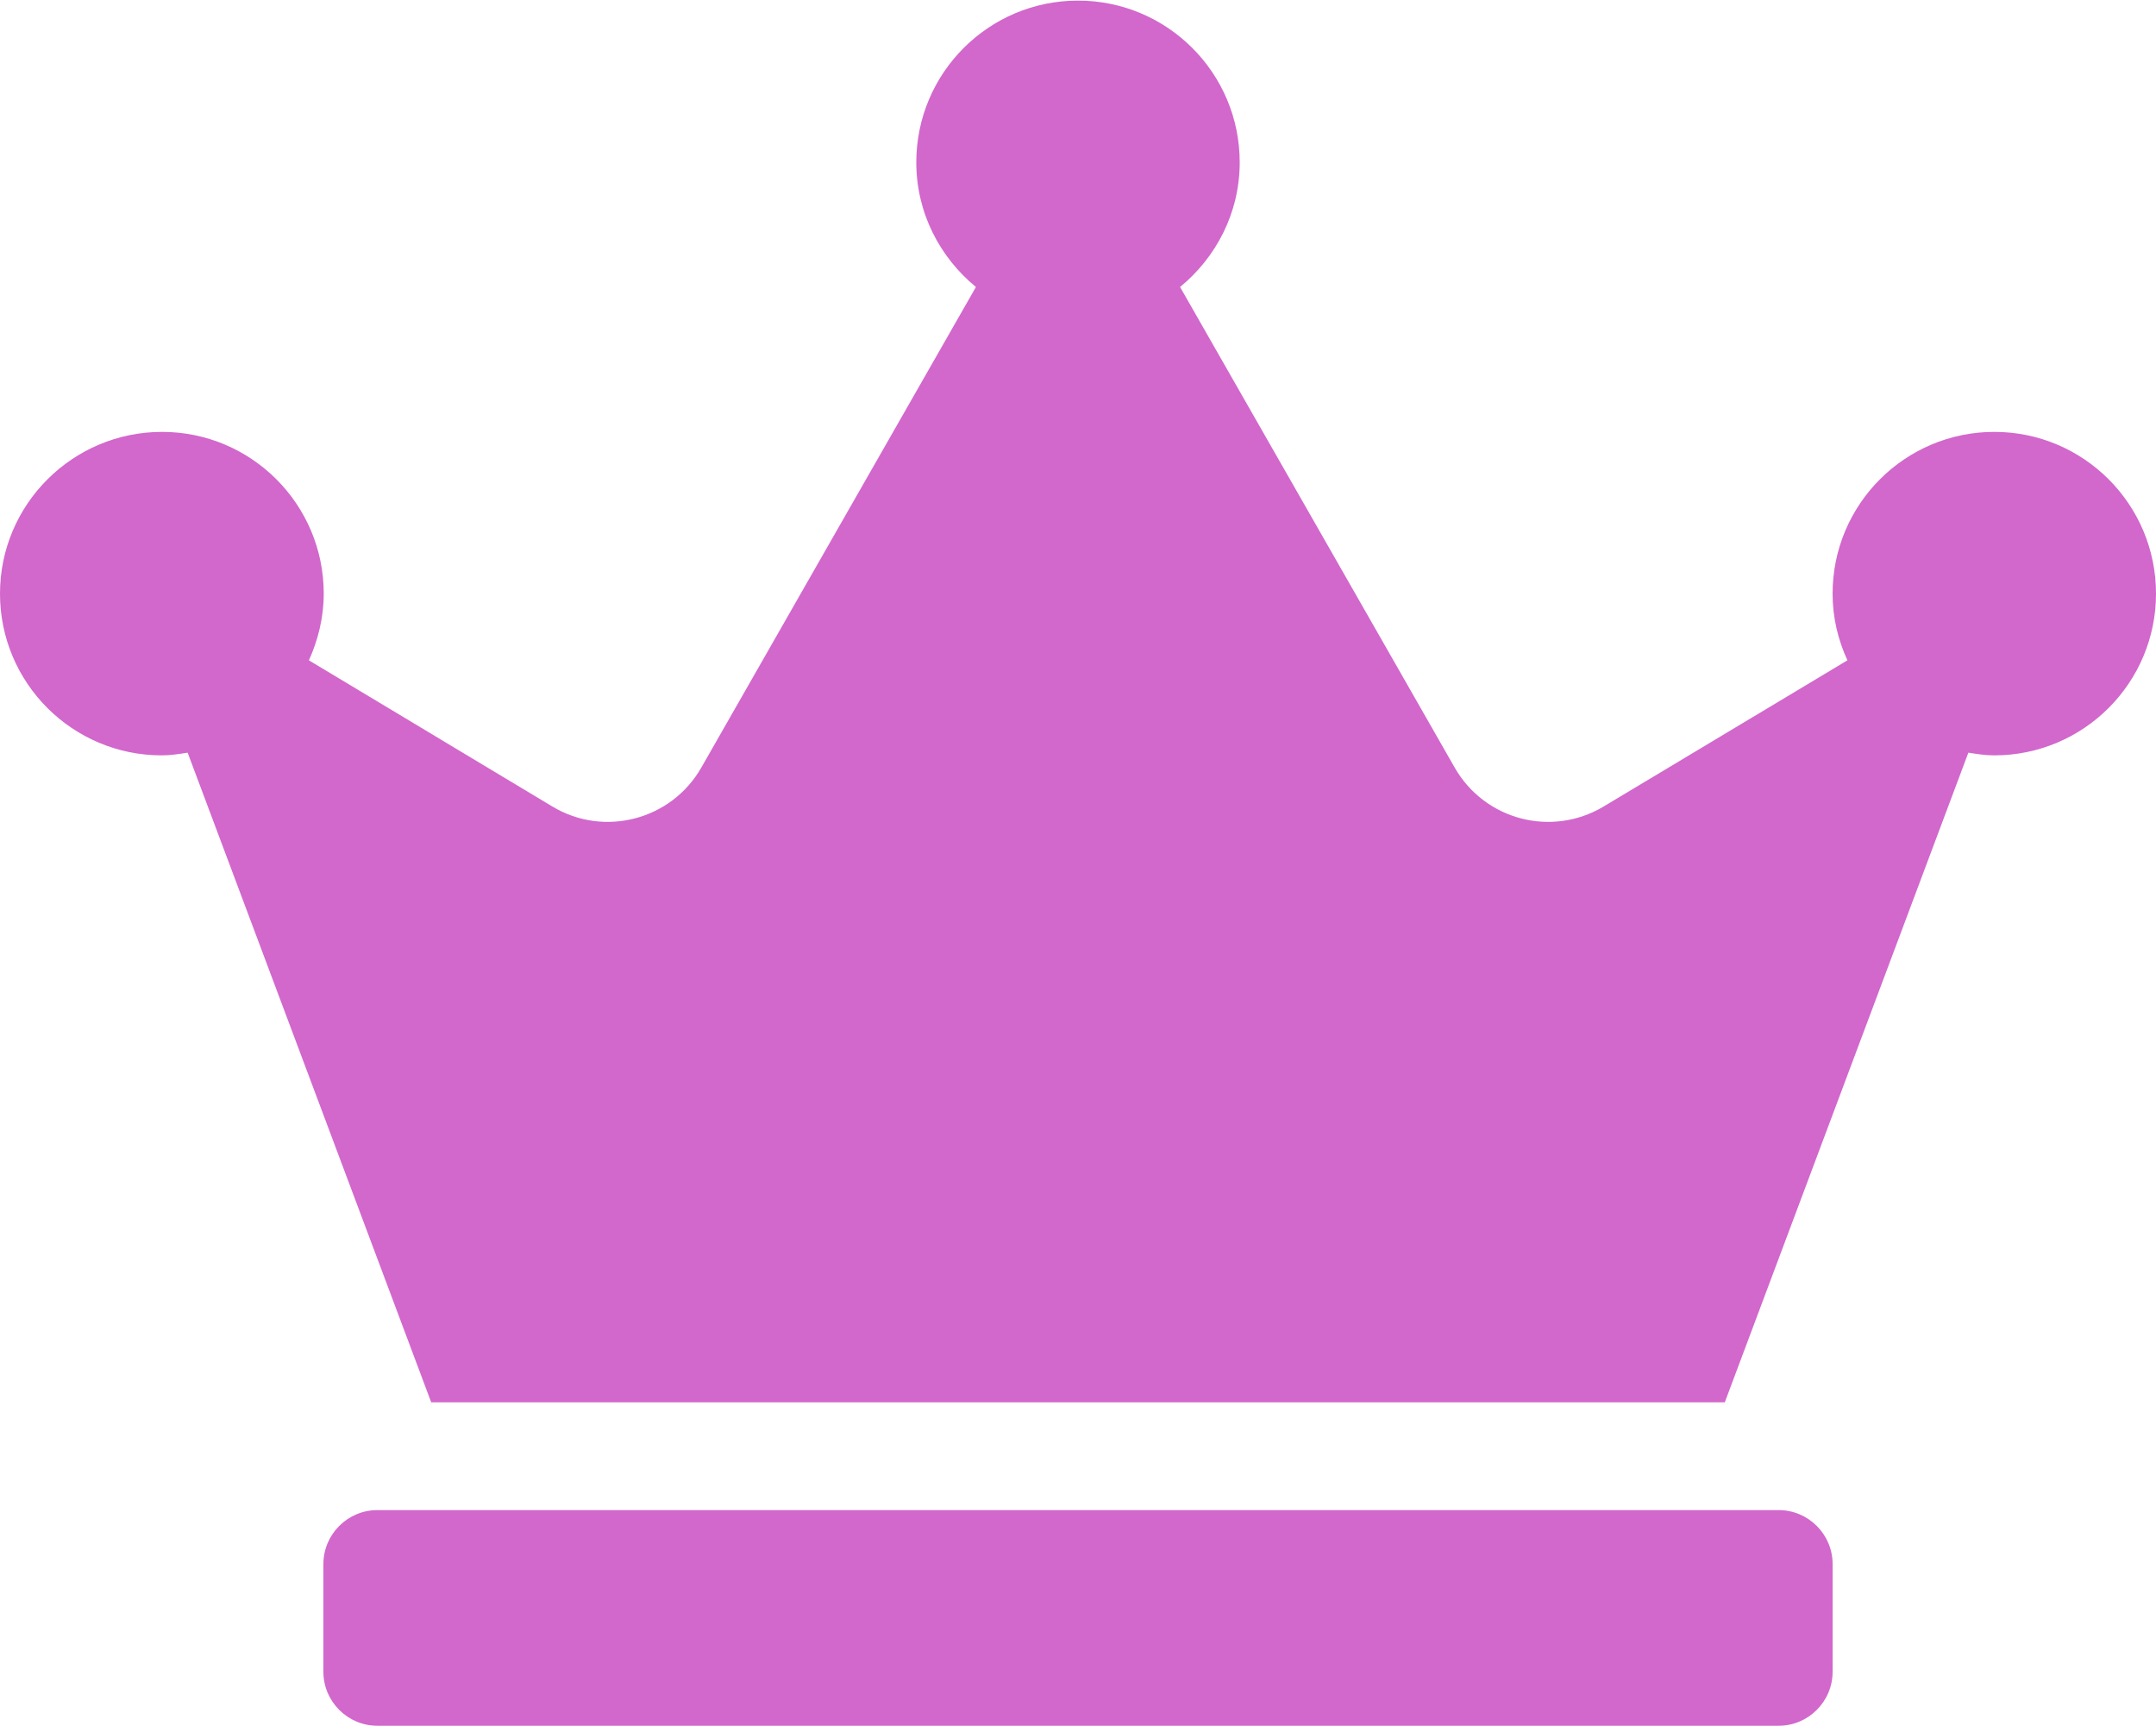 <svg viewBox="0 0 1280 1024.607" xmlns="http://www.w3.org/2000/svg"><path style="fill:#d267cc;" d="M1056 896.36H224c-17.6 0-32 14.4-32 32v64c0 17.6 14.4 32 32 32h832c17.6 0 32-14.4 32-32v-64c0-17.6-14.4-32-32-32zm128-640c-53 0-96 43-96 96 0 14.2 3.2 27.4 8.8 39.6L952 478.76c-30.8 18.4-70.6 8-88.4-23.2l-163-285.2c21.4-17.6 35.4-44 35.4-74 0-53-43-96-96-96s-96 43-96 96c0 30 14 56.4 35.4 74l-163 285.2c-17.8 31.2-57.8 41.6-88.4 23.2l-144.6-86.8c5.4-12 8.8-25.4 8.8-39.6 0-53-43-96-96-96s-96.2 43-96.2 96 43 96 96 96c5.2 0 10.4-.8 15.4-1.6L256 832.36h768l144.6-385.6c5 .8 10.2 1.6 15.4 1.6 53 0 96-43 96-96s-43-96-96-96z"/></svg>